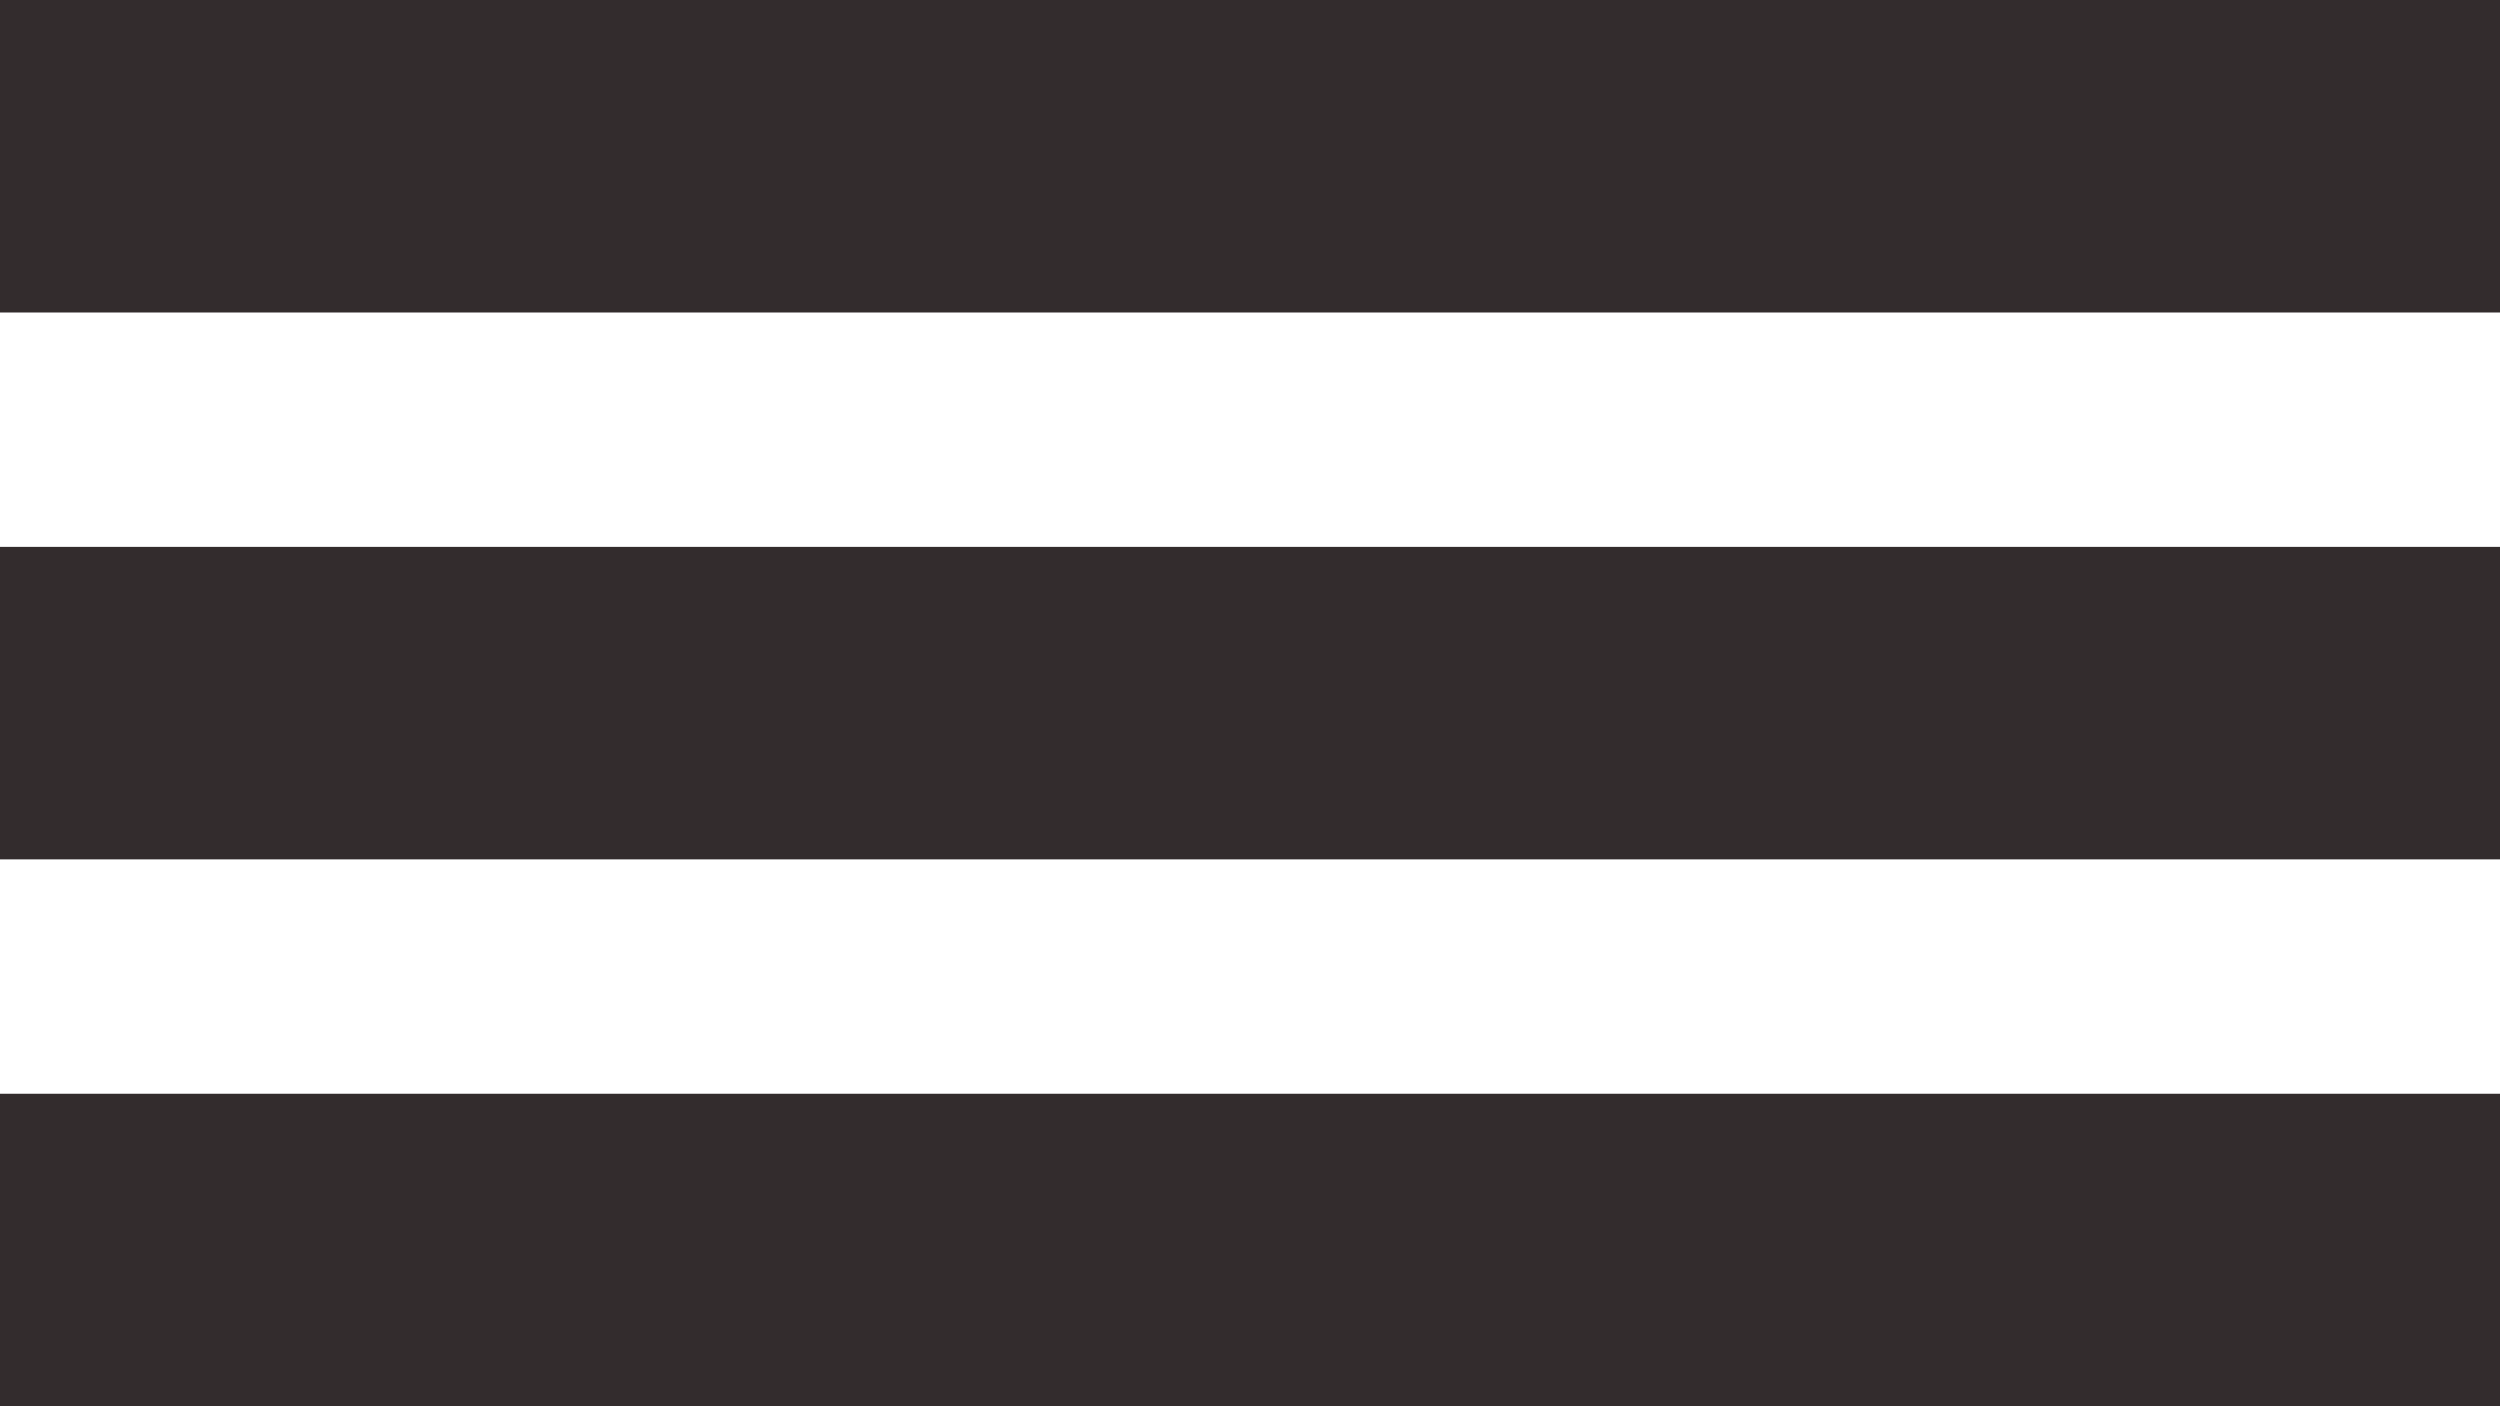 <svg width="32" height="18" viewBox="0 0 32 18" fill="none" xmlns="http://www.w3.org/2000/svg">
<rect width="32" height="4" fill="#332C2D"/>
<rect y="7" width="32" height="4" fill="#332C2D"/>
<rect y="14" width="32" height="4" fill="#332C2D"/>
</svg>
